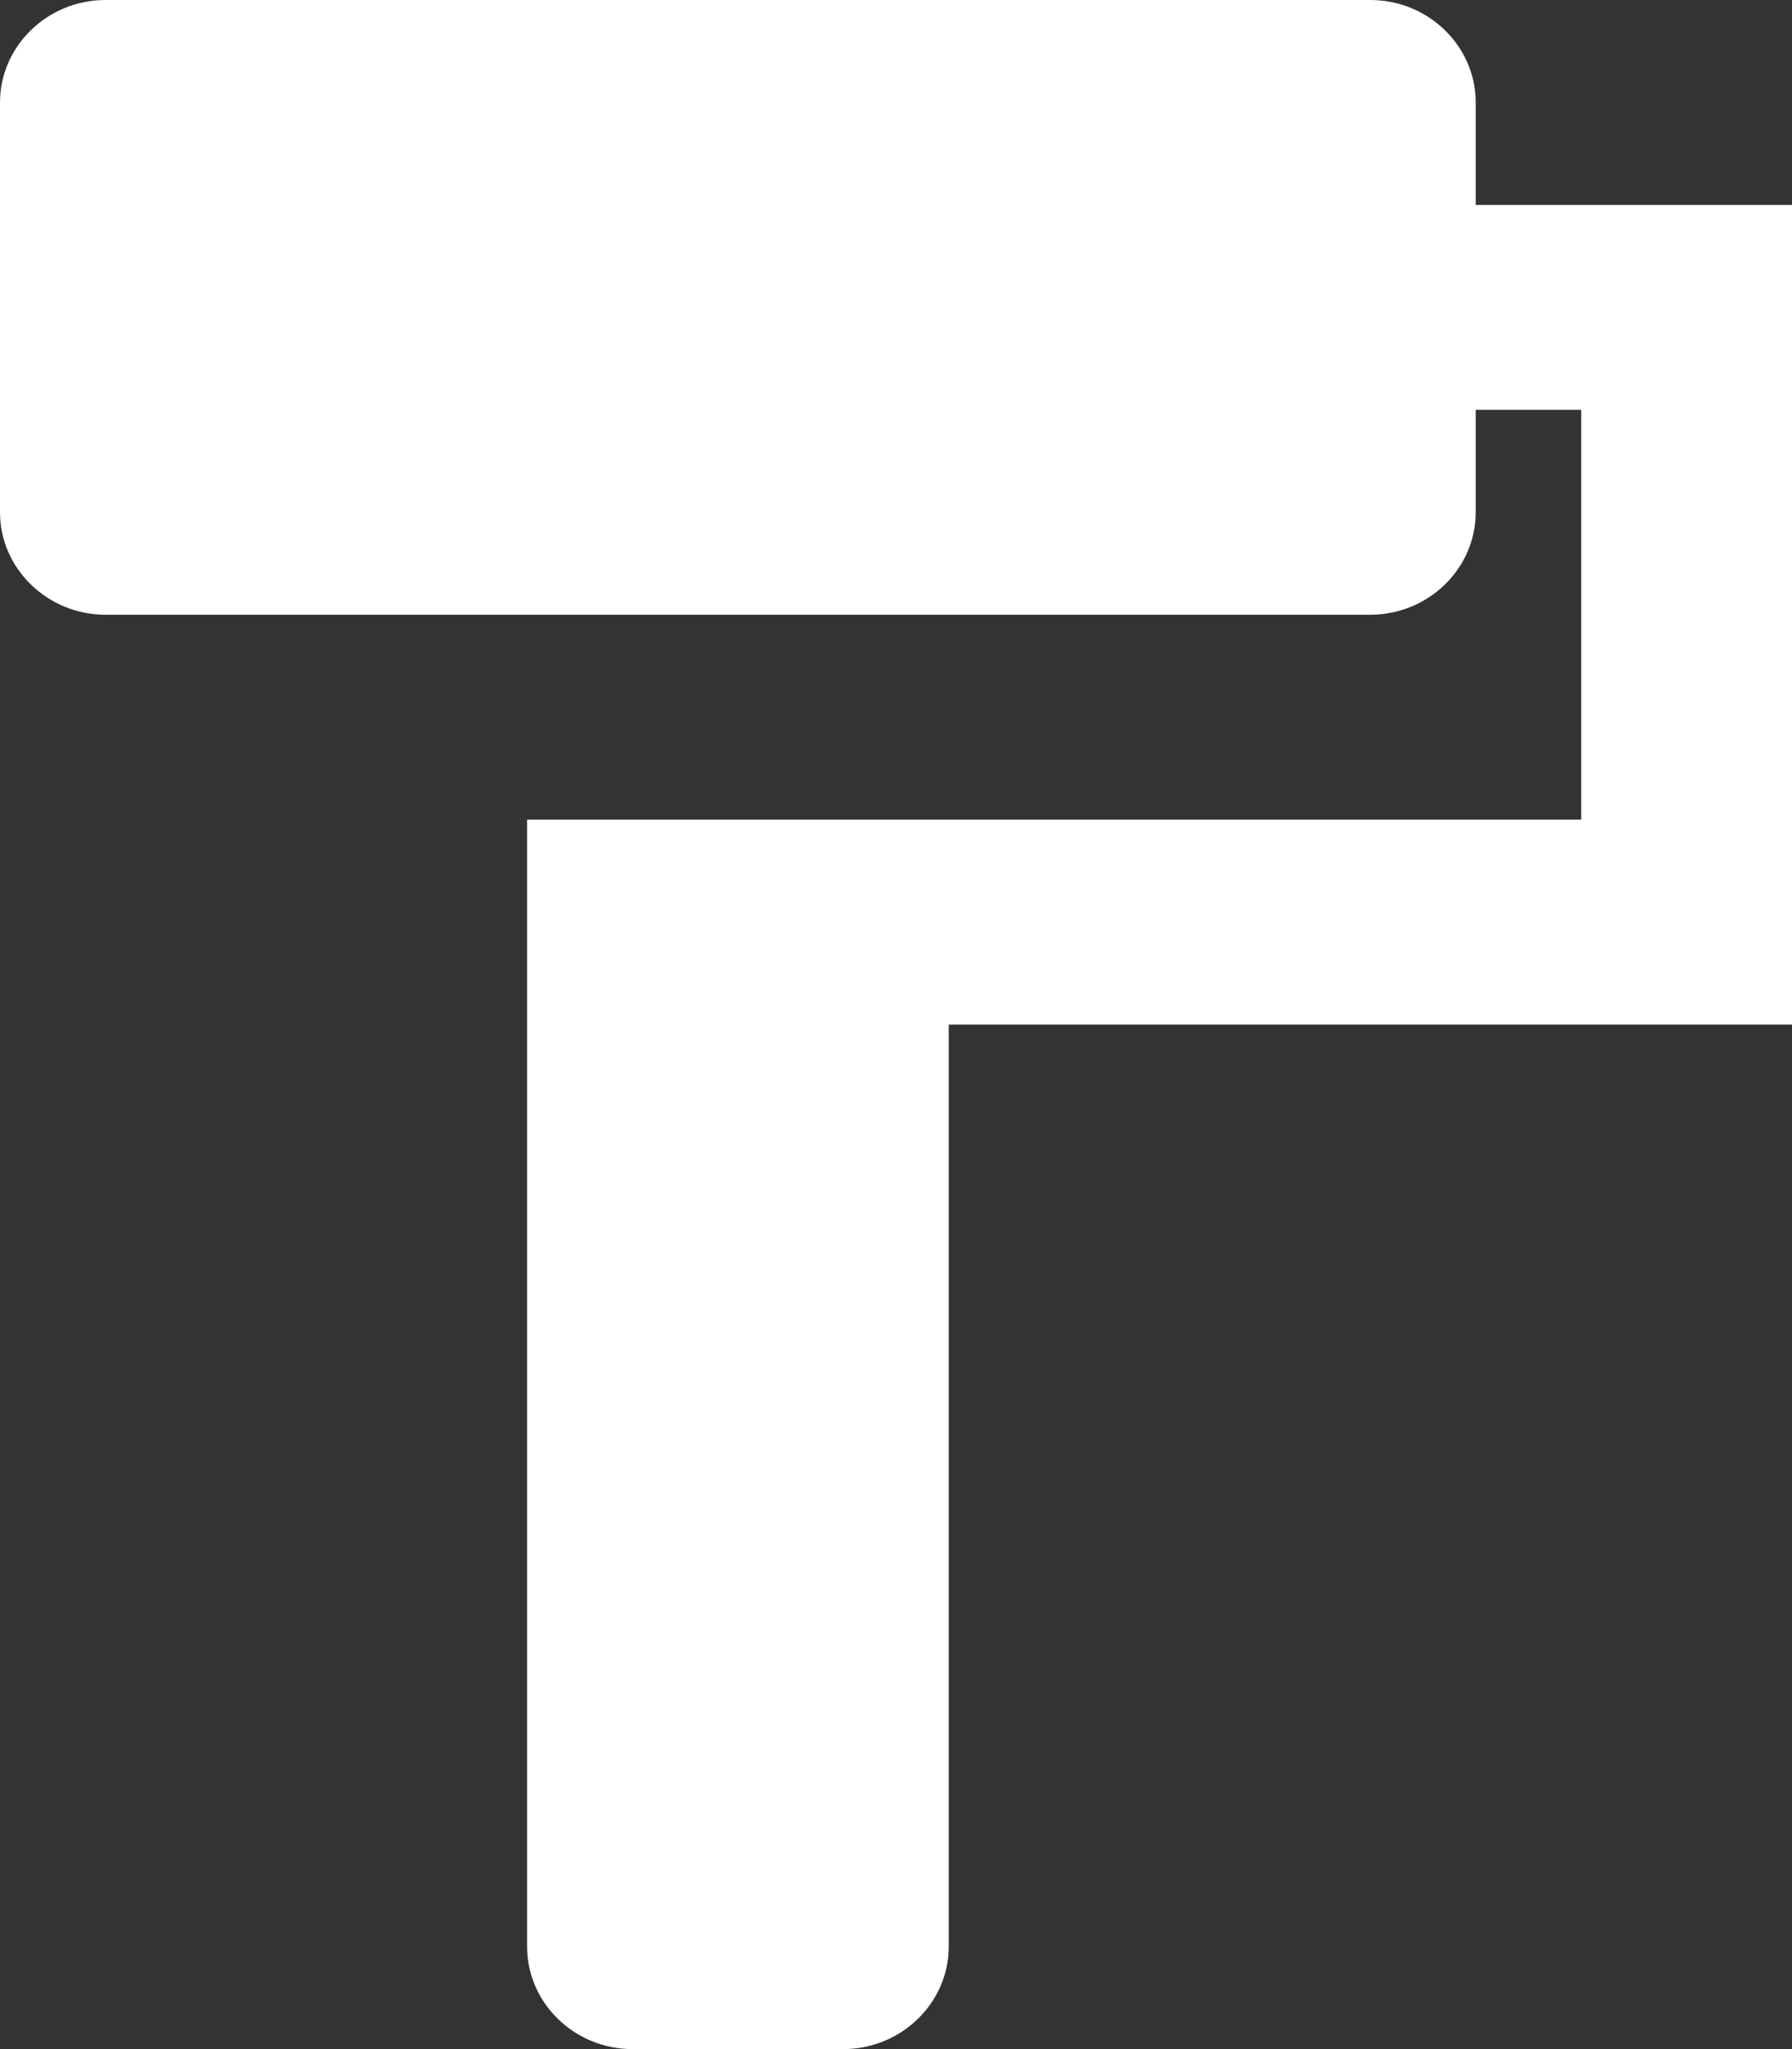 <svg width="14" height="16" viewBox="0 0 14 16" fill="none" xmlns="http://www.w3.org/2000/svg">
<rect x="0" y="0" width="14" height="16" fill="#333333" stroke="none"/>
<path d="M11.529 1.6V0.8C11.529 0.36 11.159 0 10.706 0H0.824C0.371 0 0 0.36 0 0.8V4C0 4.44 0.371 4.8 0.824 4.8H10.706C11.159 4.8 11.529 4.44 11.529 4V3.2H12.353V6.4H4.118V15.2C4.118 15.64 4.488 16 4.941 16H6.588C7.041 16 7.412 15.64 7.412 15.2V8H14V1.6H11.529Z" fill="white"/>
</svg>
